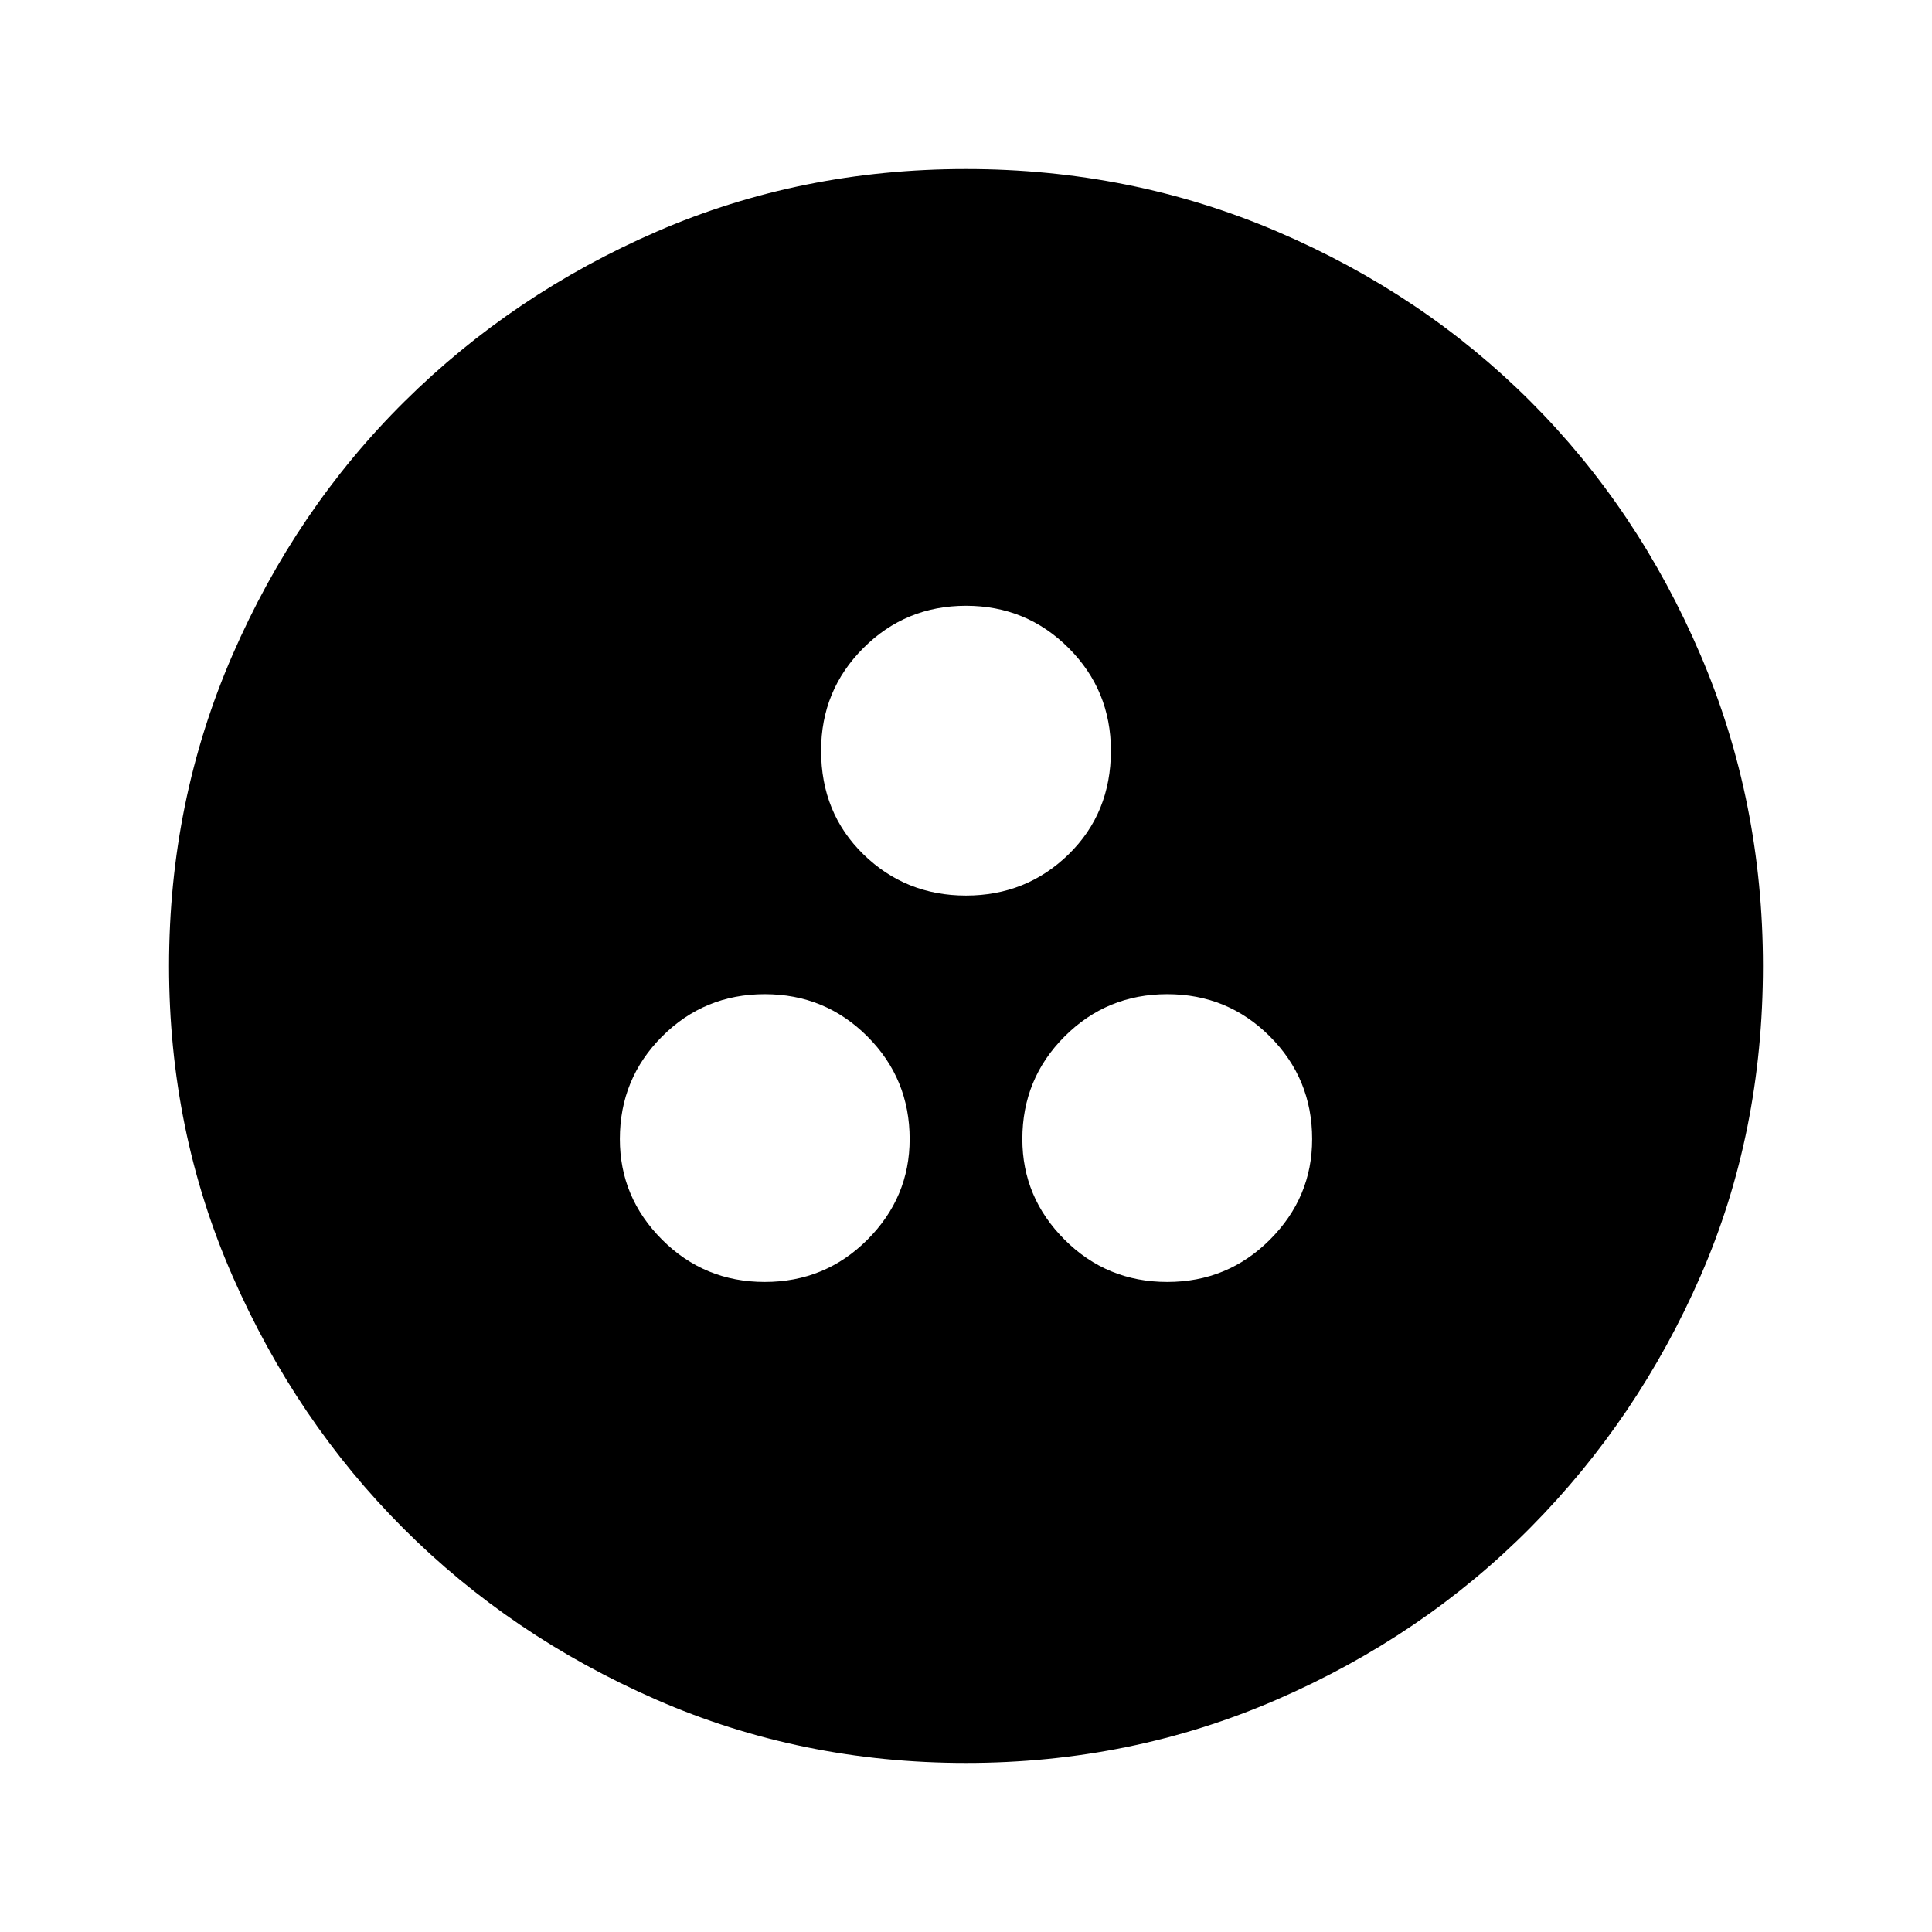 <svg xmlns="http://www.w3.org/2000/svg" height="48" width="48"><path d="M19 31.85q1.5 0 2.55-1.05 1.05-1.05 1.05-2.5 0-1.5-1.05-2.55Q20.5 24.7 19 24.7q-1.5 0-2.55 1.05-1.05 1.05-1.05 2.55 0 1.45 1.05 2.5T19 31.85Zm10 0q1.5 0 2.55-1.05 1.05-1.05 1.05-2.5 0-1.5-1.05-2.55Q30.5 24.7 29 24.7q-1.5 0-2.55 1.05-1.05 1.05-1.05 2.55 0 1.45 1.05 2.5T29 31.85Zm-5-9.6q1.5 0 2.55-1.025Q27.6 20.2 27.6 18.65q0-1.5-1.05-2.55-1.05-1.05-2.55-1.05-1.5 0-2.55 1.05-1.05 1.05-1.05 2.55 0 1.55 1.05 2.575Q22.5 22.25 24 22.25Zm0 21.55q-4.1 0-7.7-1.575-3.6-1.575-6.275-4.25Q7.35 35.3 5.775 31.7 4.2 28.1 4.2 24t1.575-7.725q1.575-3.625 4.275-6.3t6.275-4.225Q19.9 4.2 24 4.2t7.725 1.55q3.625 1.55 6.3 4.225t4.225 6.3Q43.8 19.9 43.8 24q0 4.15-1.55 7.7t-4.225 6.25q-2.675 2.7-6.3 4.275Q28.1 43.8 24 43.8Z"/></svg>